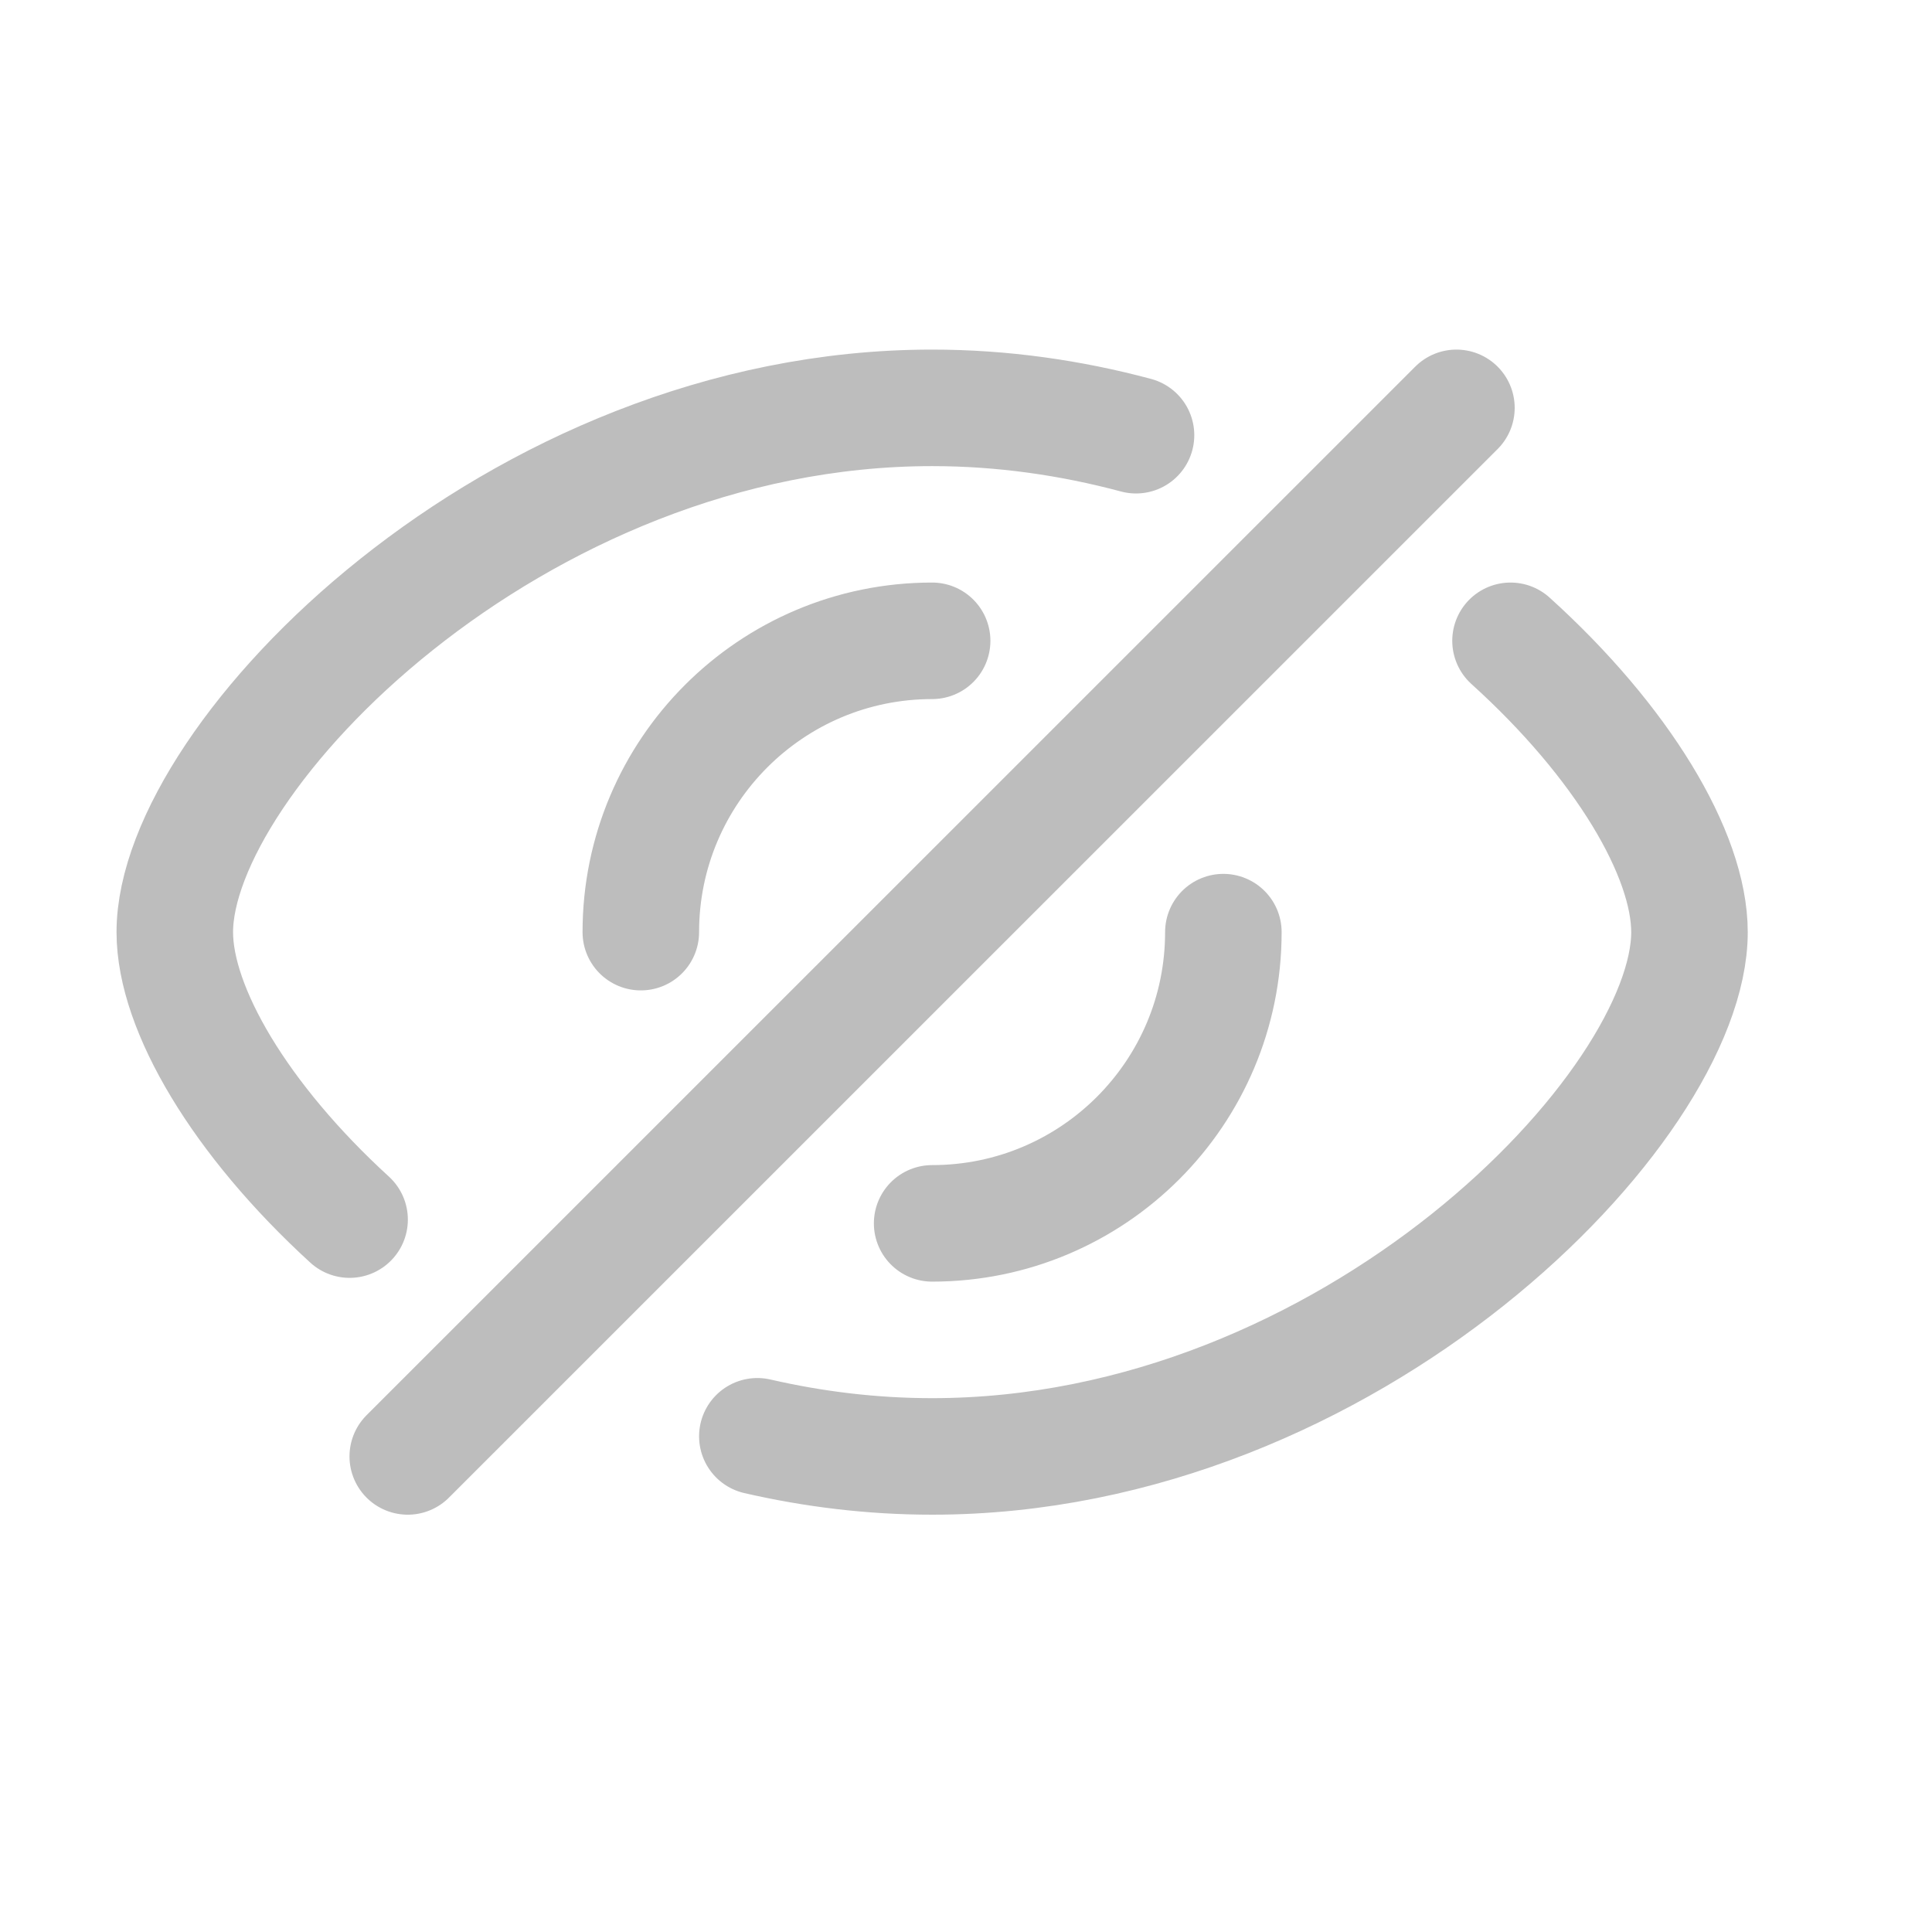 <svg width="19" height="19" viewBox="0 0 19 19" fill="none" xmlns="http://www.w3.org/2000/svg">
<path d="M12.031 9.167C12.031 10.749 10.749 12.031 9.167 12.031M6.302 9.167C6.302 7.585 7.585 6.302 9.167 6.302M7.448 14.125C8 14.252 8.575 14.323 9.167 14.323C13.28 14.323 16.615 10.886 16.615 9.167C16.615 8.401 15.953 7.294 14.855 6.302M11.172 4.28C10.534 4.109 9.861 4.011 9.167 4.011C5.053 4.011 1.719 7.448 1.719 9.167C1.719 9.923 2.364 11.012 3.438 11.994M4.01 14.323L14.323 4.011" stroke="#BDBDBD" stroke-width="1.146" stroke-linecap="round" stroke-linejoin="round"/>
</svg>
